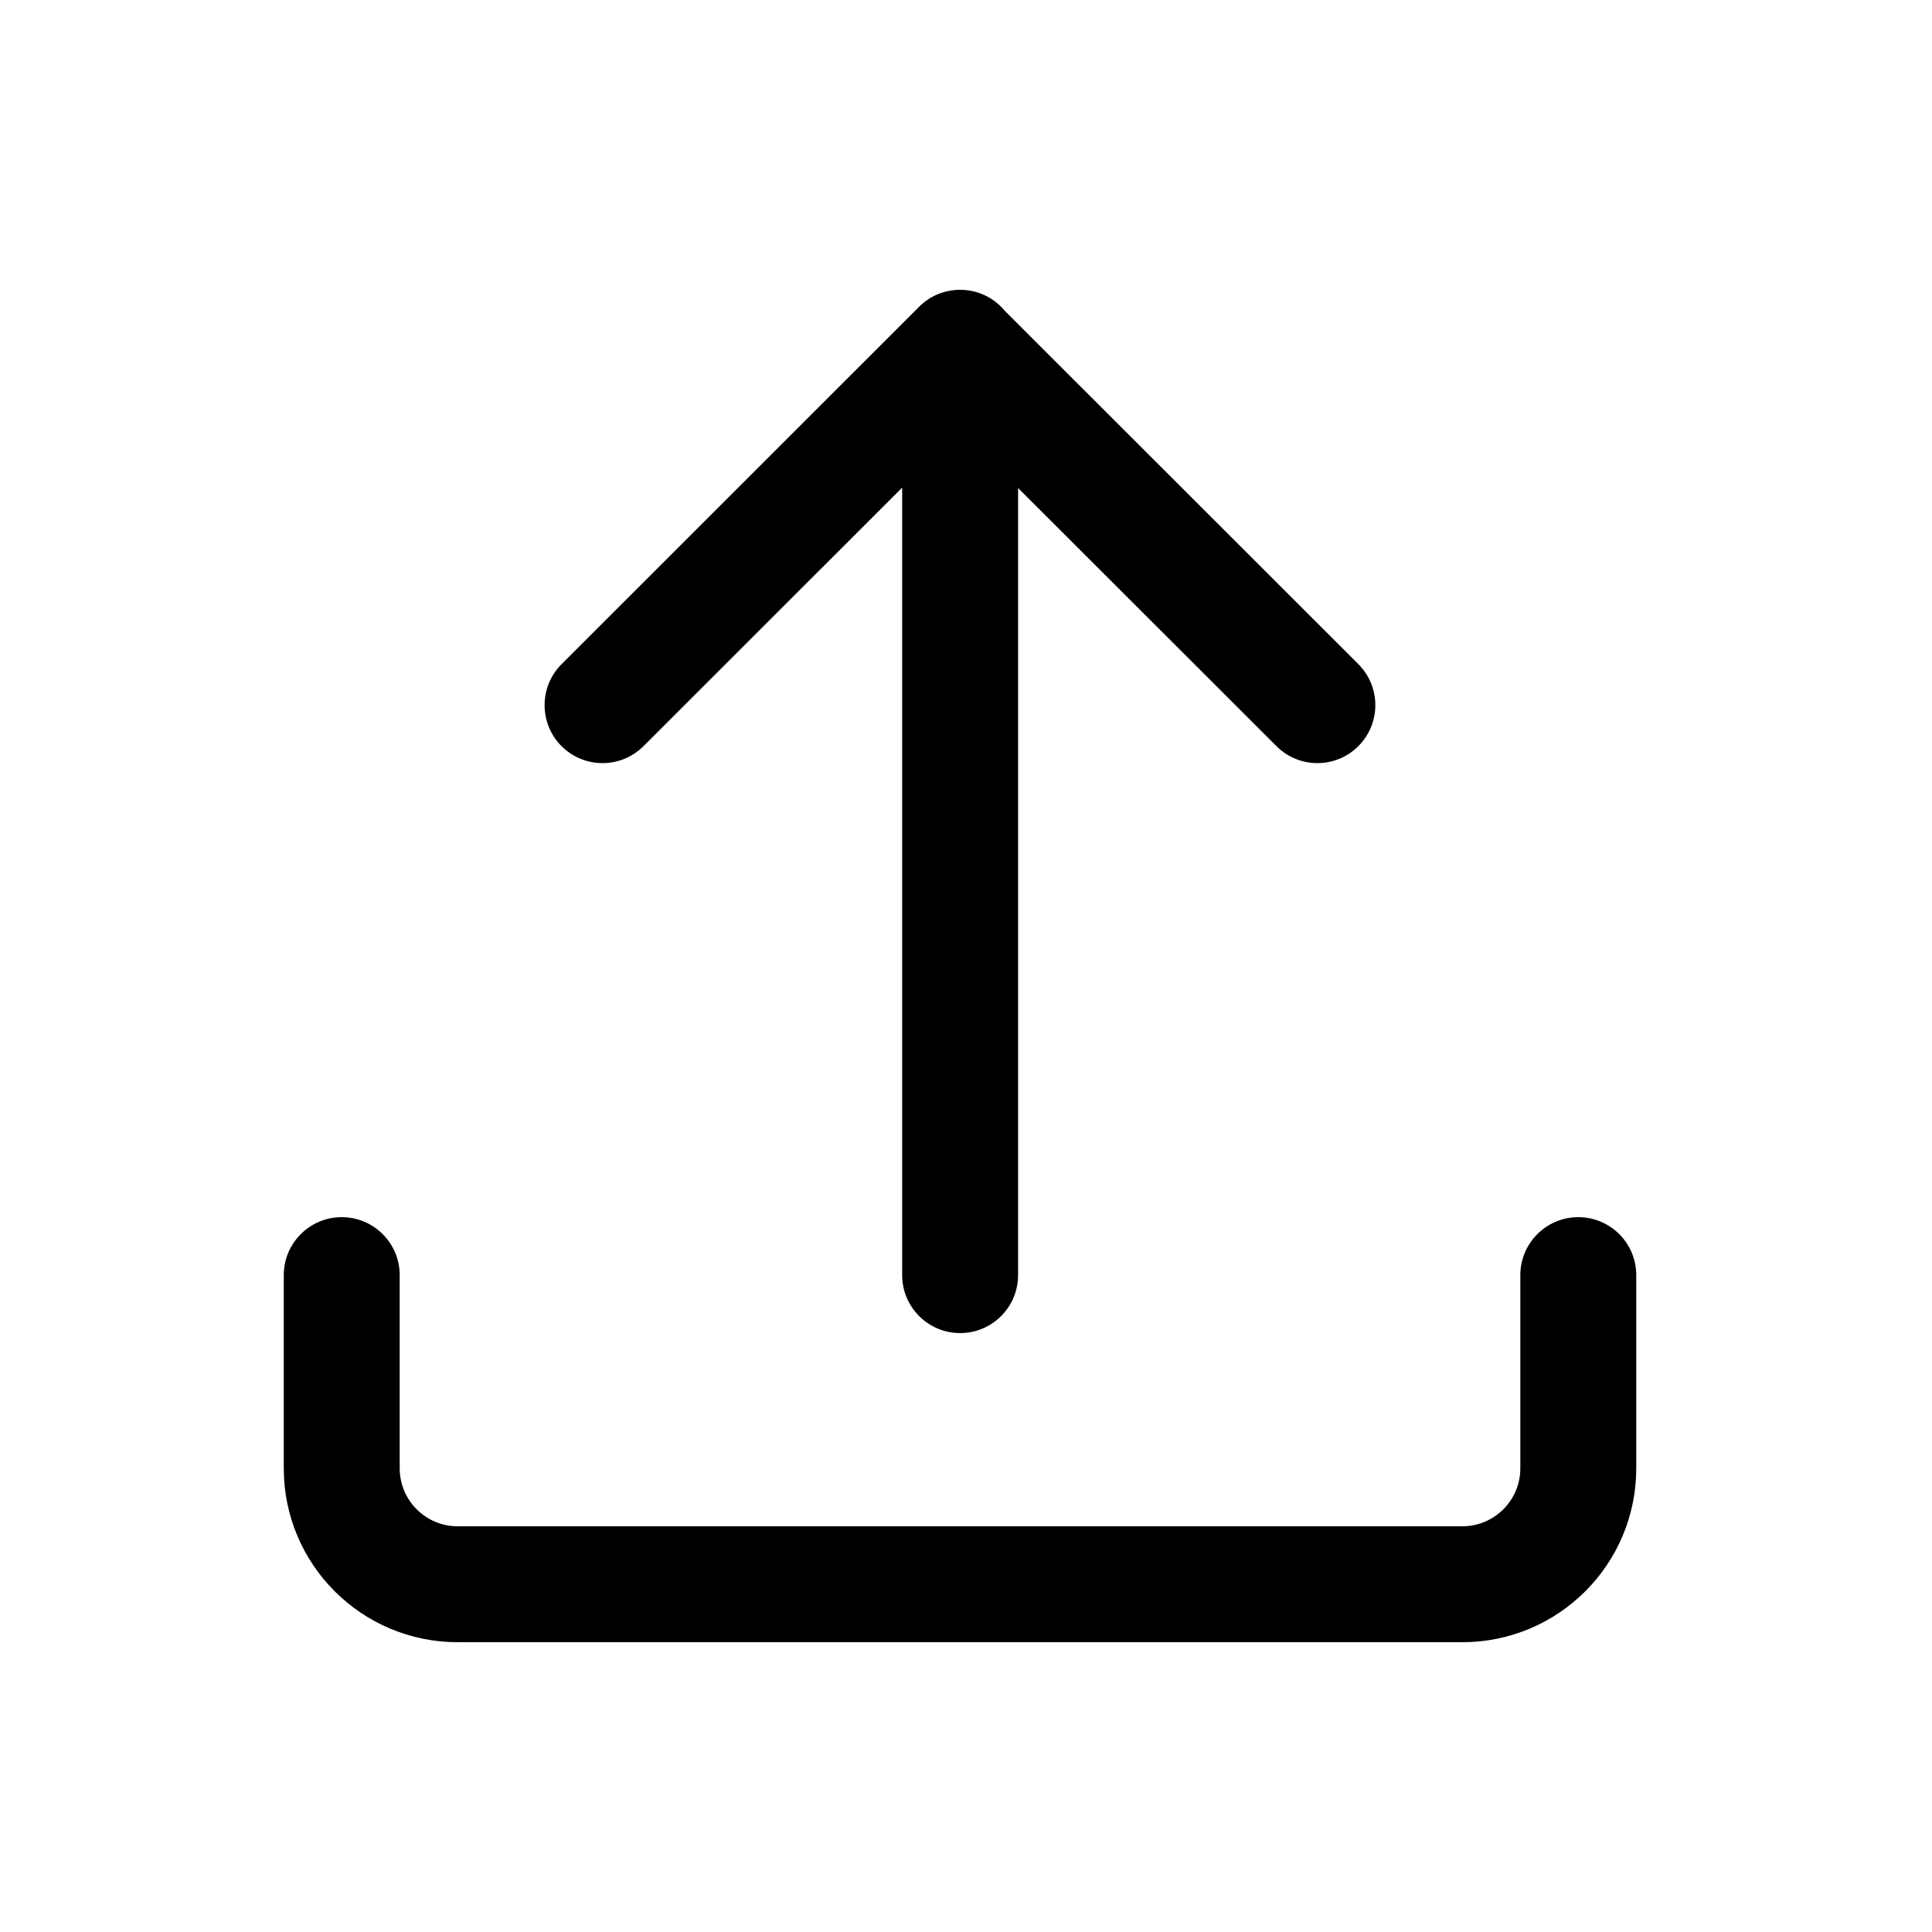 <svg width="20" height="20" viewBox="0 0 25 24" fill="none" xmlns="http://www.w3.org/2000/svg" transform="rotate(0 0 0)"><path d="M12.424 3.25C12.208 3.25 12.013 3.341 11.876 3.487L7.267 8.094C6.974 8.387 6.974 8.862 7.266 9.155C7.559 9.448 8.034 9.448 8.327 9.155L11.674 5.81L11.674 16C11.674 16.414 12.01 16.75 12.424 16.75C12.838 16.75 13.174 16.414 13.174 16L13.174 5.815L16.517 9.155C16.81 9.448 17.285 9.448 17.577 9.155C17.87 8.862 17.87 8.387 17.577 8.094L13.002 3.522C12.865 3.356 12.657 3.25 12.424 3.25Z" fill="currentColor"/><path d="M5.172 16C5.172 15.586 4.836 15.25 4.422 15.25C4.008 15.25 3.672 15.586 3.672 16V18.5C3.672 19.743 4.679 20.75 5.922 20.75H18.923C20.165 20.75 21.173 19.743 21.173 18.5V16C21.173 15.586 20.837 15.25 20.423 15.25C20.009 15.25 19.673 15.586 19.673 16V18.5C19.673 18.914 19.337 19.25 18.923 19.25H5.922C5.508 19.25 5.172 18.914 5.172 18.5V16Z" fill="currentColor"/></svg>